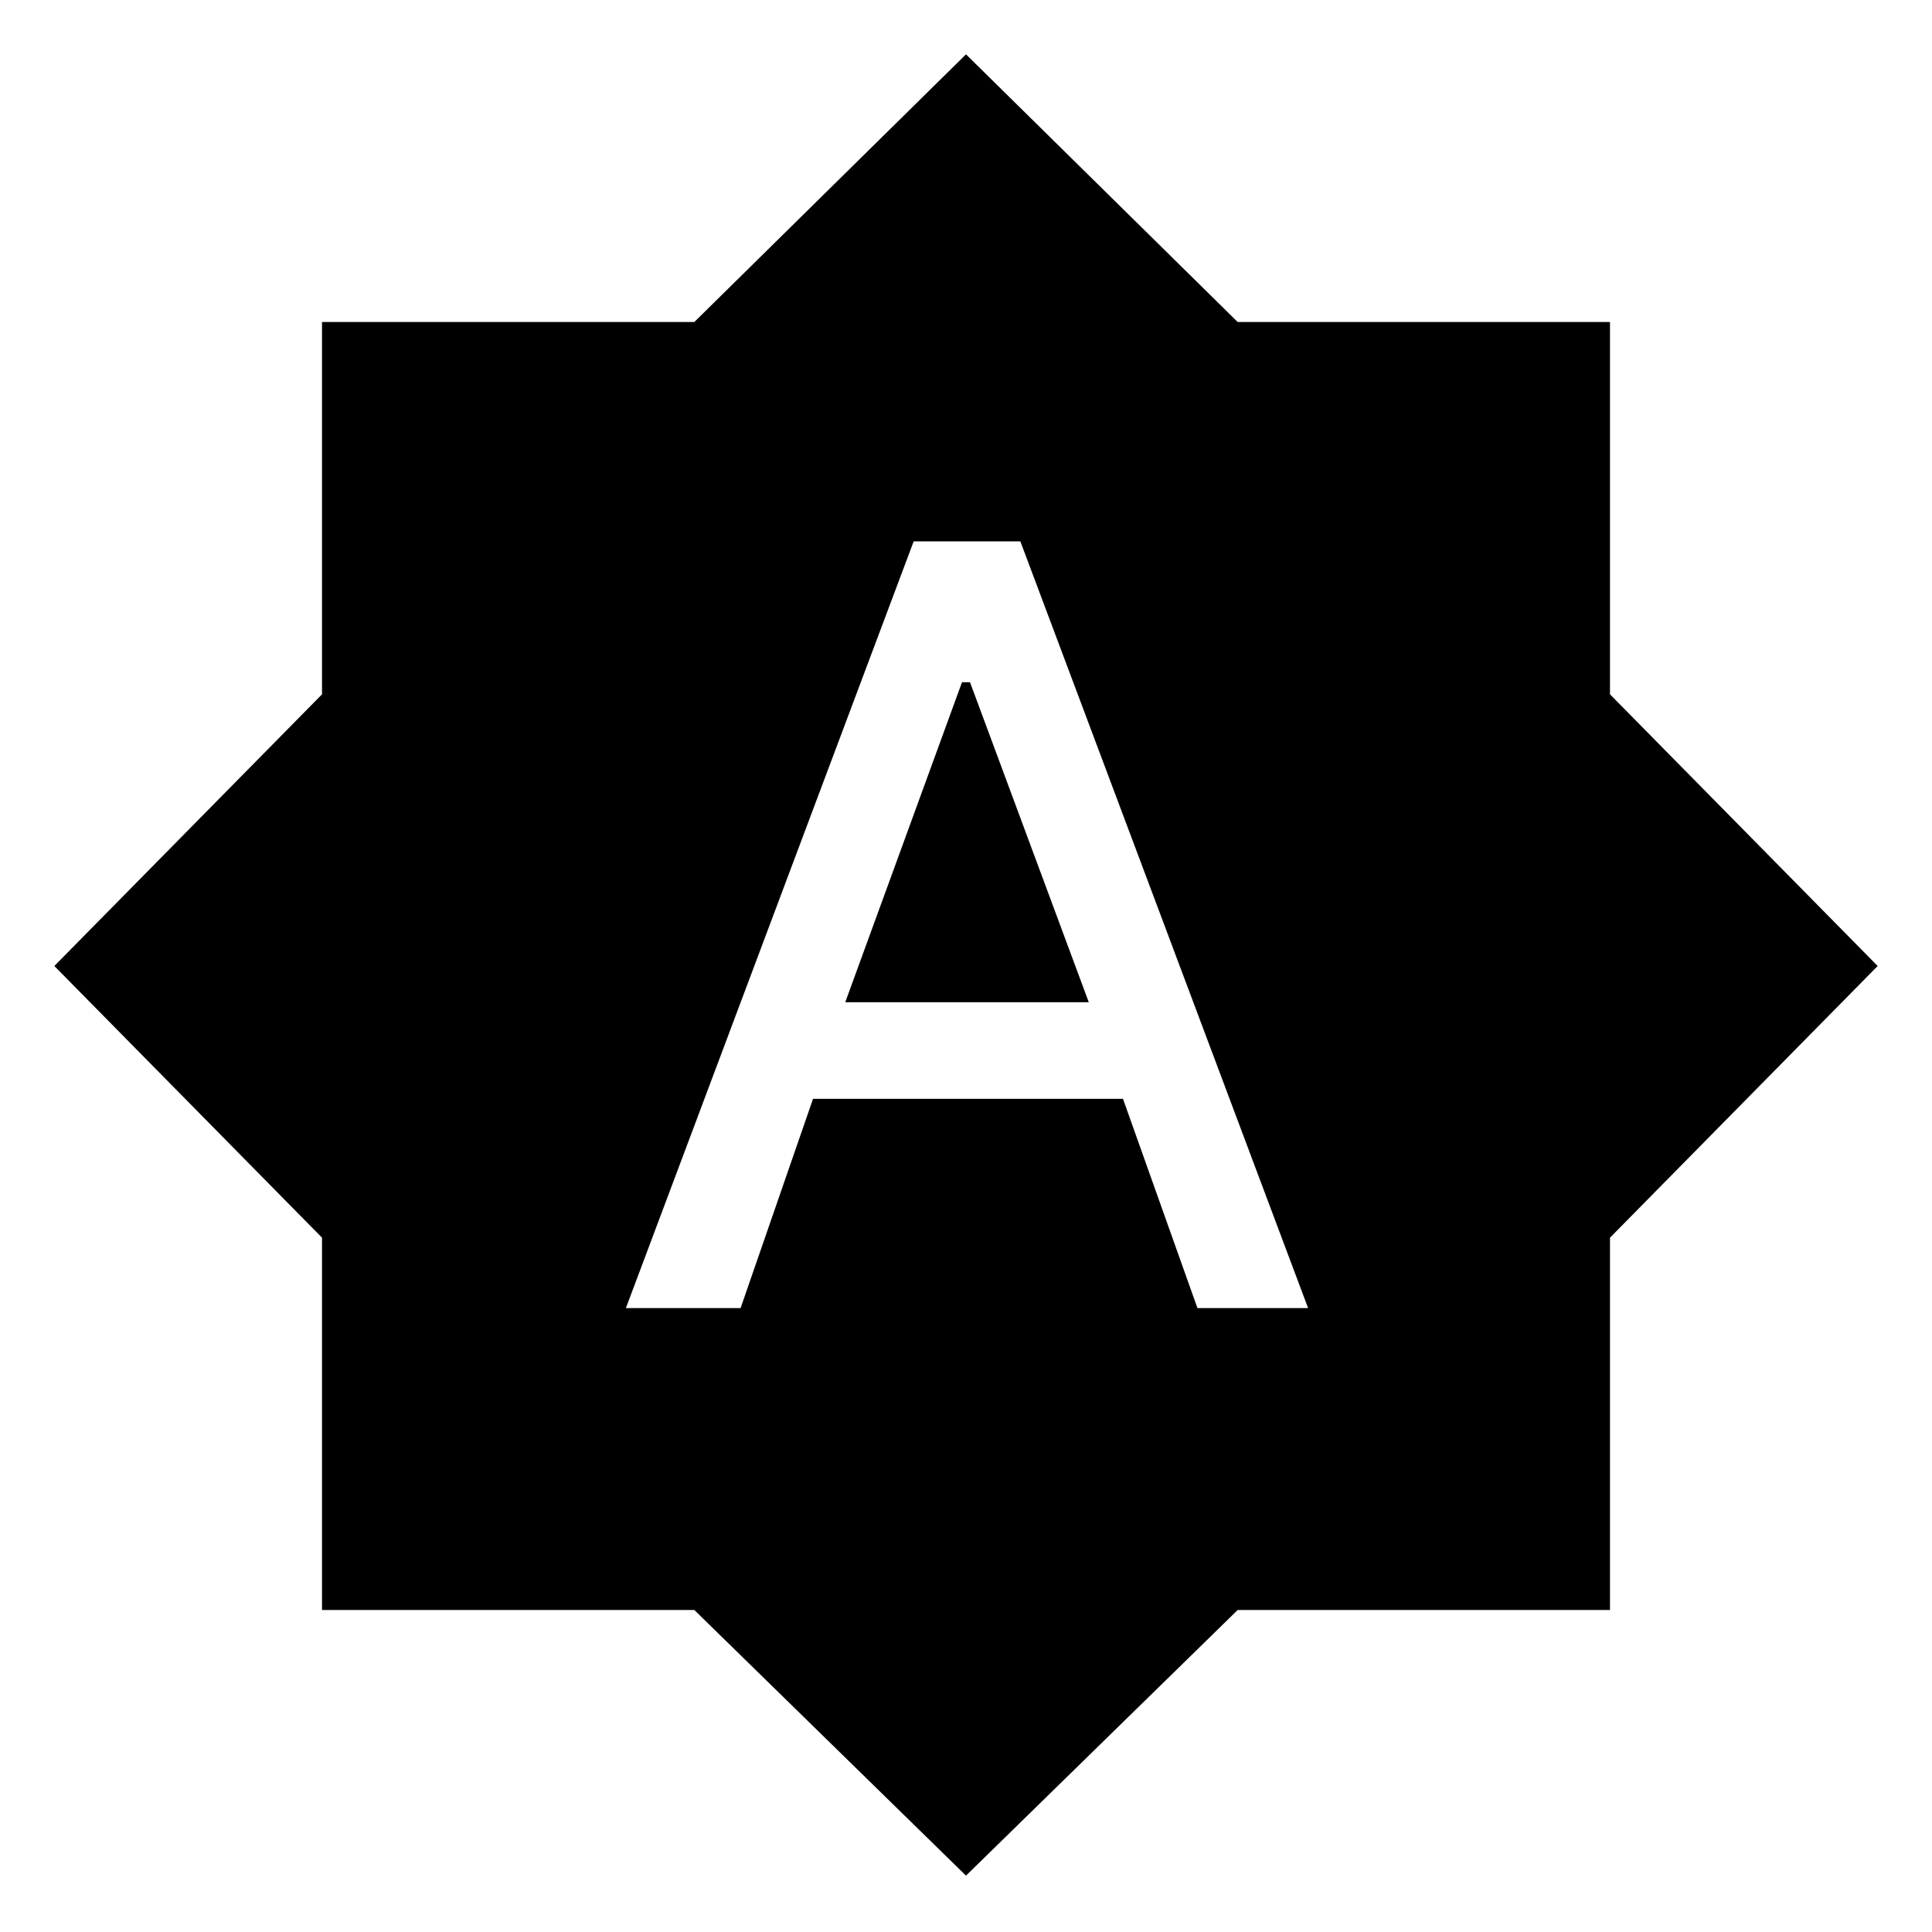 <svg xmlns="http://www.w3.org/2000/svg" height="40" width="40"><path d="M12.958 27.083h2.375l1.5-4.333h6.417l1.542 4.333h2.291l-5.958-15.875h-2.208ZM17.5 20.75l2.417-6.625h.166l2.459 6.625ZM20 38.833l-5.625-5.5H6.667v-7.708L1.125 20l5.542-5.625V6.667h7.708L20 1.125l5.625 5.542h7.708v7.708L38.875 20l-5.542 5.625v7.708h-7.708Z"/></svg>